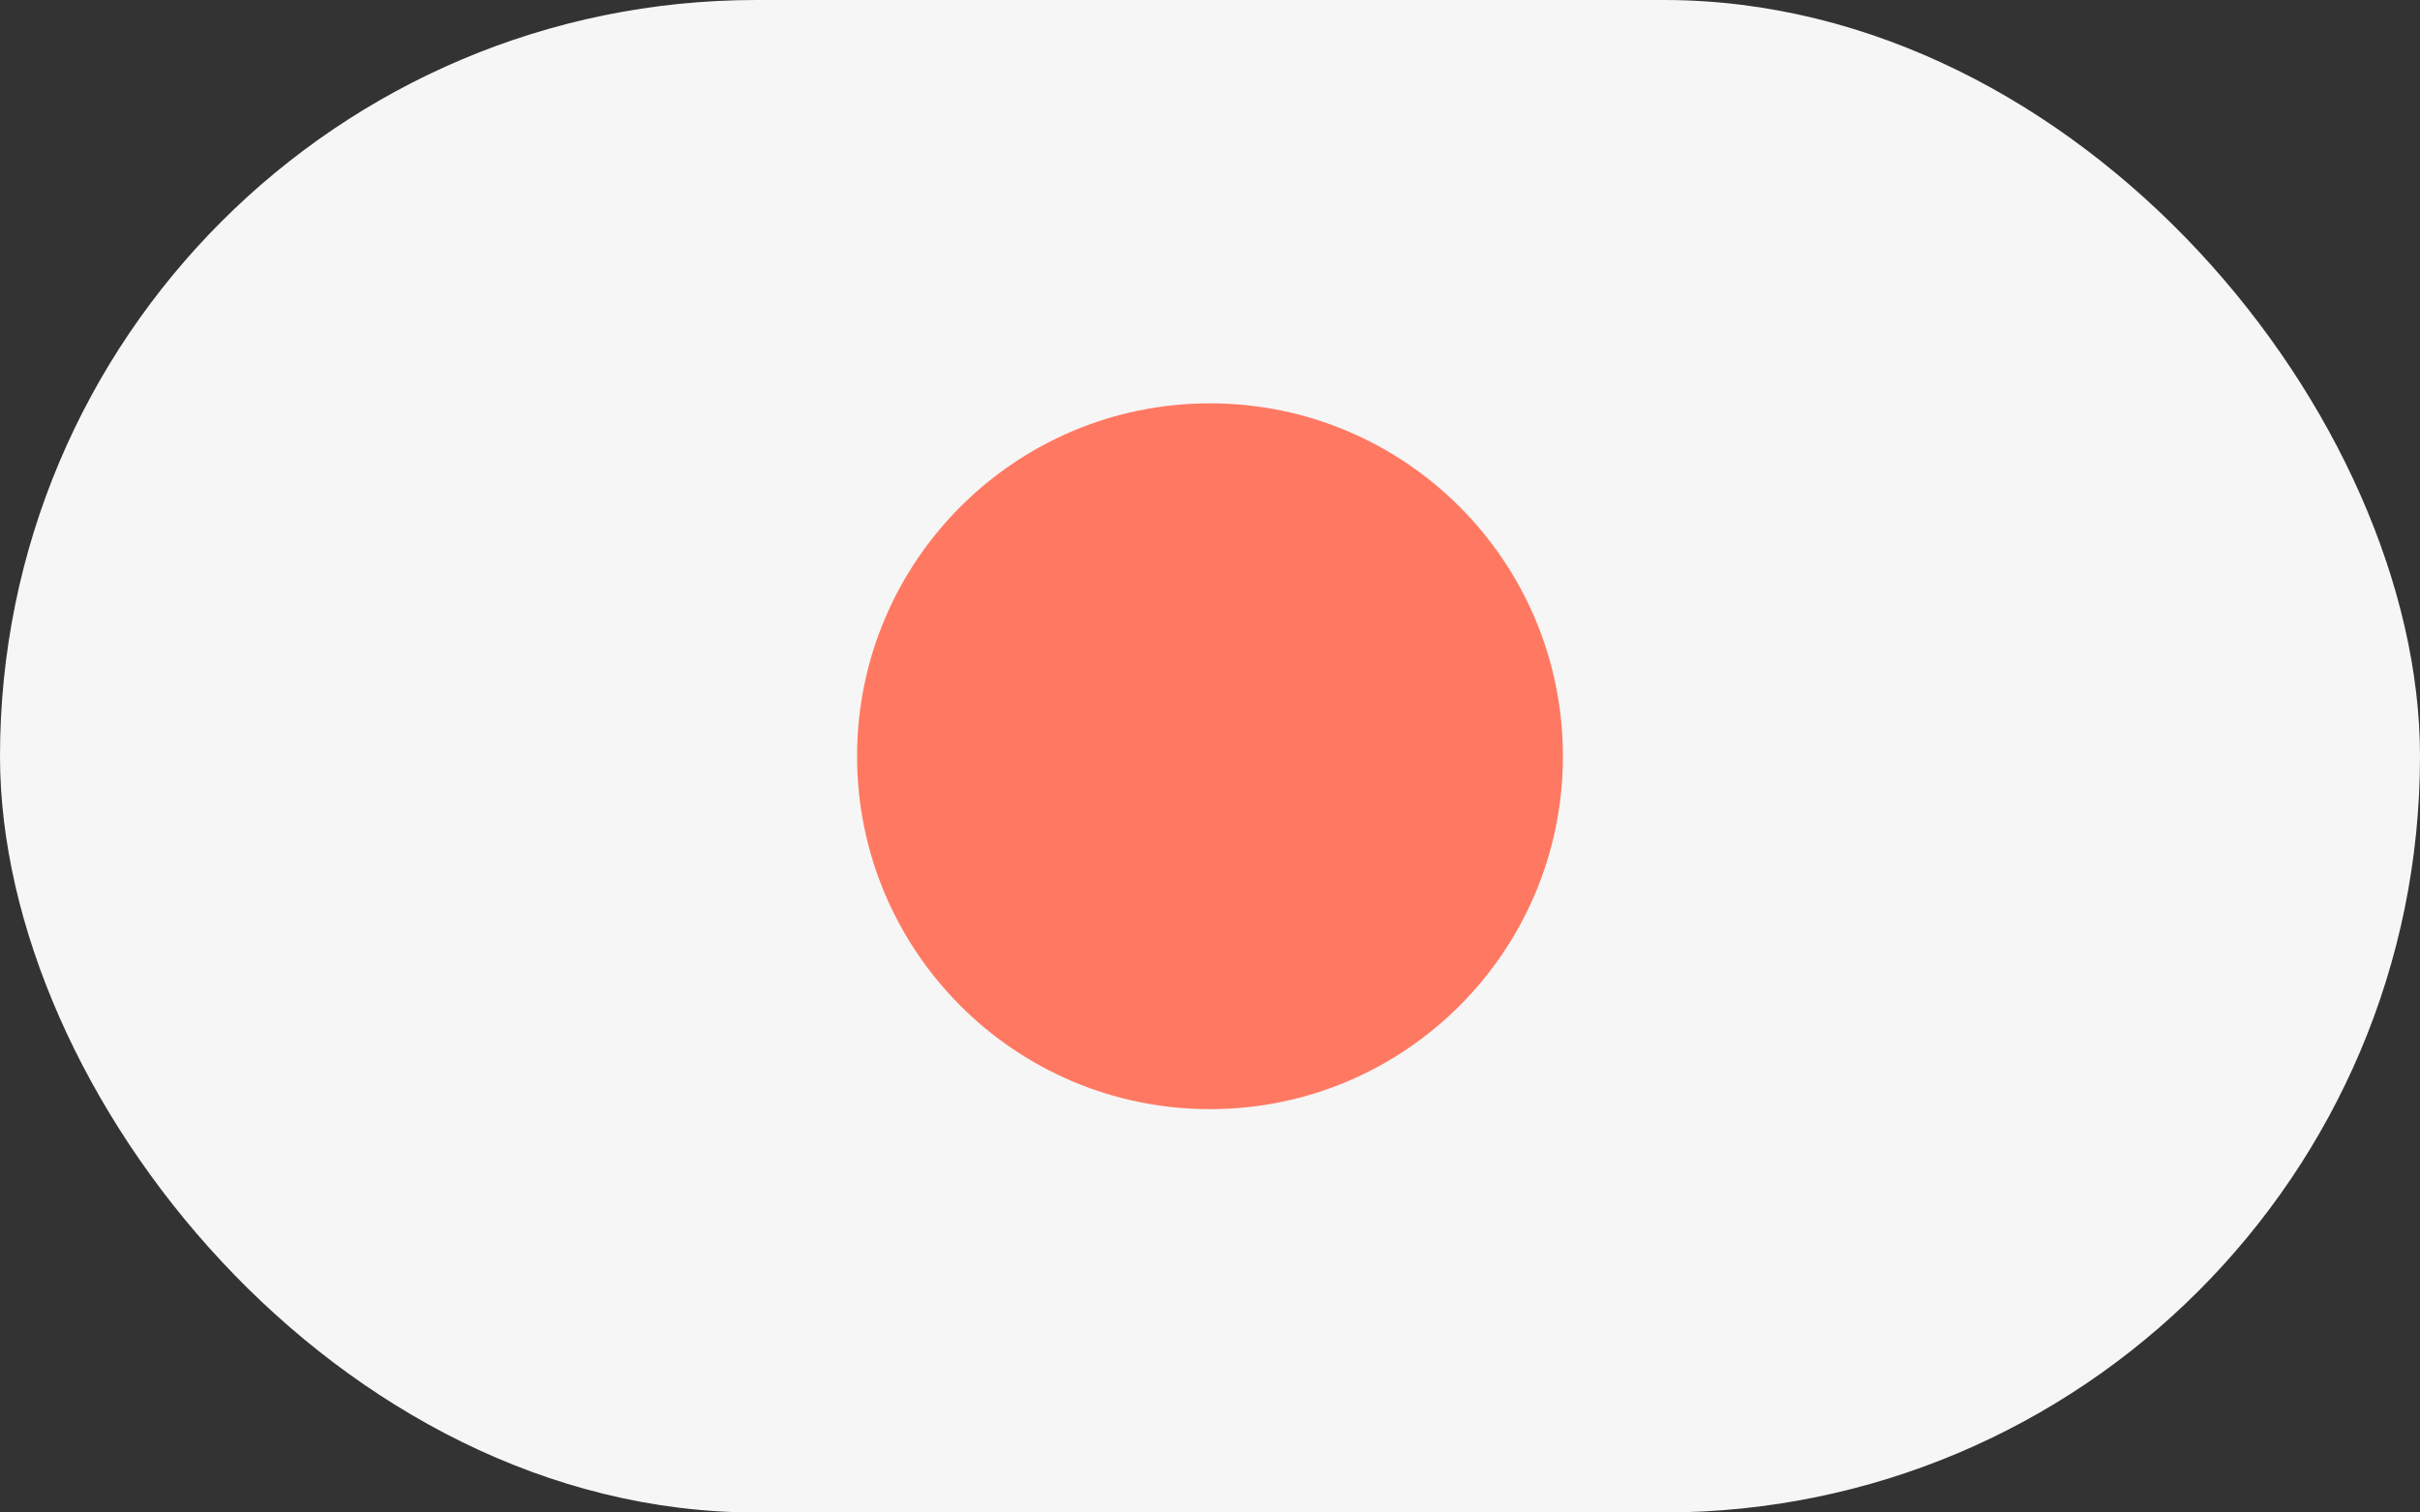 <?xml version="1.0" encoding="UTF-8"?>
<svg width="48px" height="30px" viewBox="0 0 48 30" version="1.1" xmlns="http://www.w3.org/2000/svg" xmlns:xlink="http://www.w3.org/1999/xlink">
    <rect x="0" y="0" width="48" height="30" fill="#333333" stroke="none"/>
    <!-- Generator: sketchtool 54.1 (76490) - https://sketchapp.com -->
    <title>0010CDED-2089-4116-B437-C4F7251F081D</title>
    <desc>Created with sketchtool.</desc>
    <g id="Page-2" stroke="none" stroke-width="1" fill="none" fill-rule="evenodd">
        <g id="review25.-게시물-글쓰기-텍스트-컬러에-관한-옵션" transform="translate(-144, -334)">
            <g id="Group-32" transform="translate(32, 334)">
                <g id="ic_editor_color_red" transform="translate(112, 0)">
                    <rect id="Rectangle" fill="#F6F6F6" x="0" y="0" width="48" height="30" rx="15"></rect>
                    <circle id="Oval" fill="#FF7962" cx="24" cy="15" r="7"></circle>
                </g>
            </g>
        </g>
    </g>
</svg>